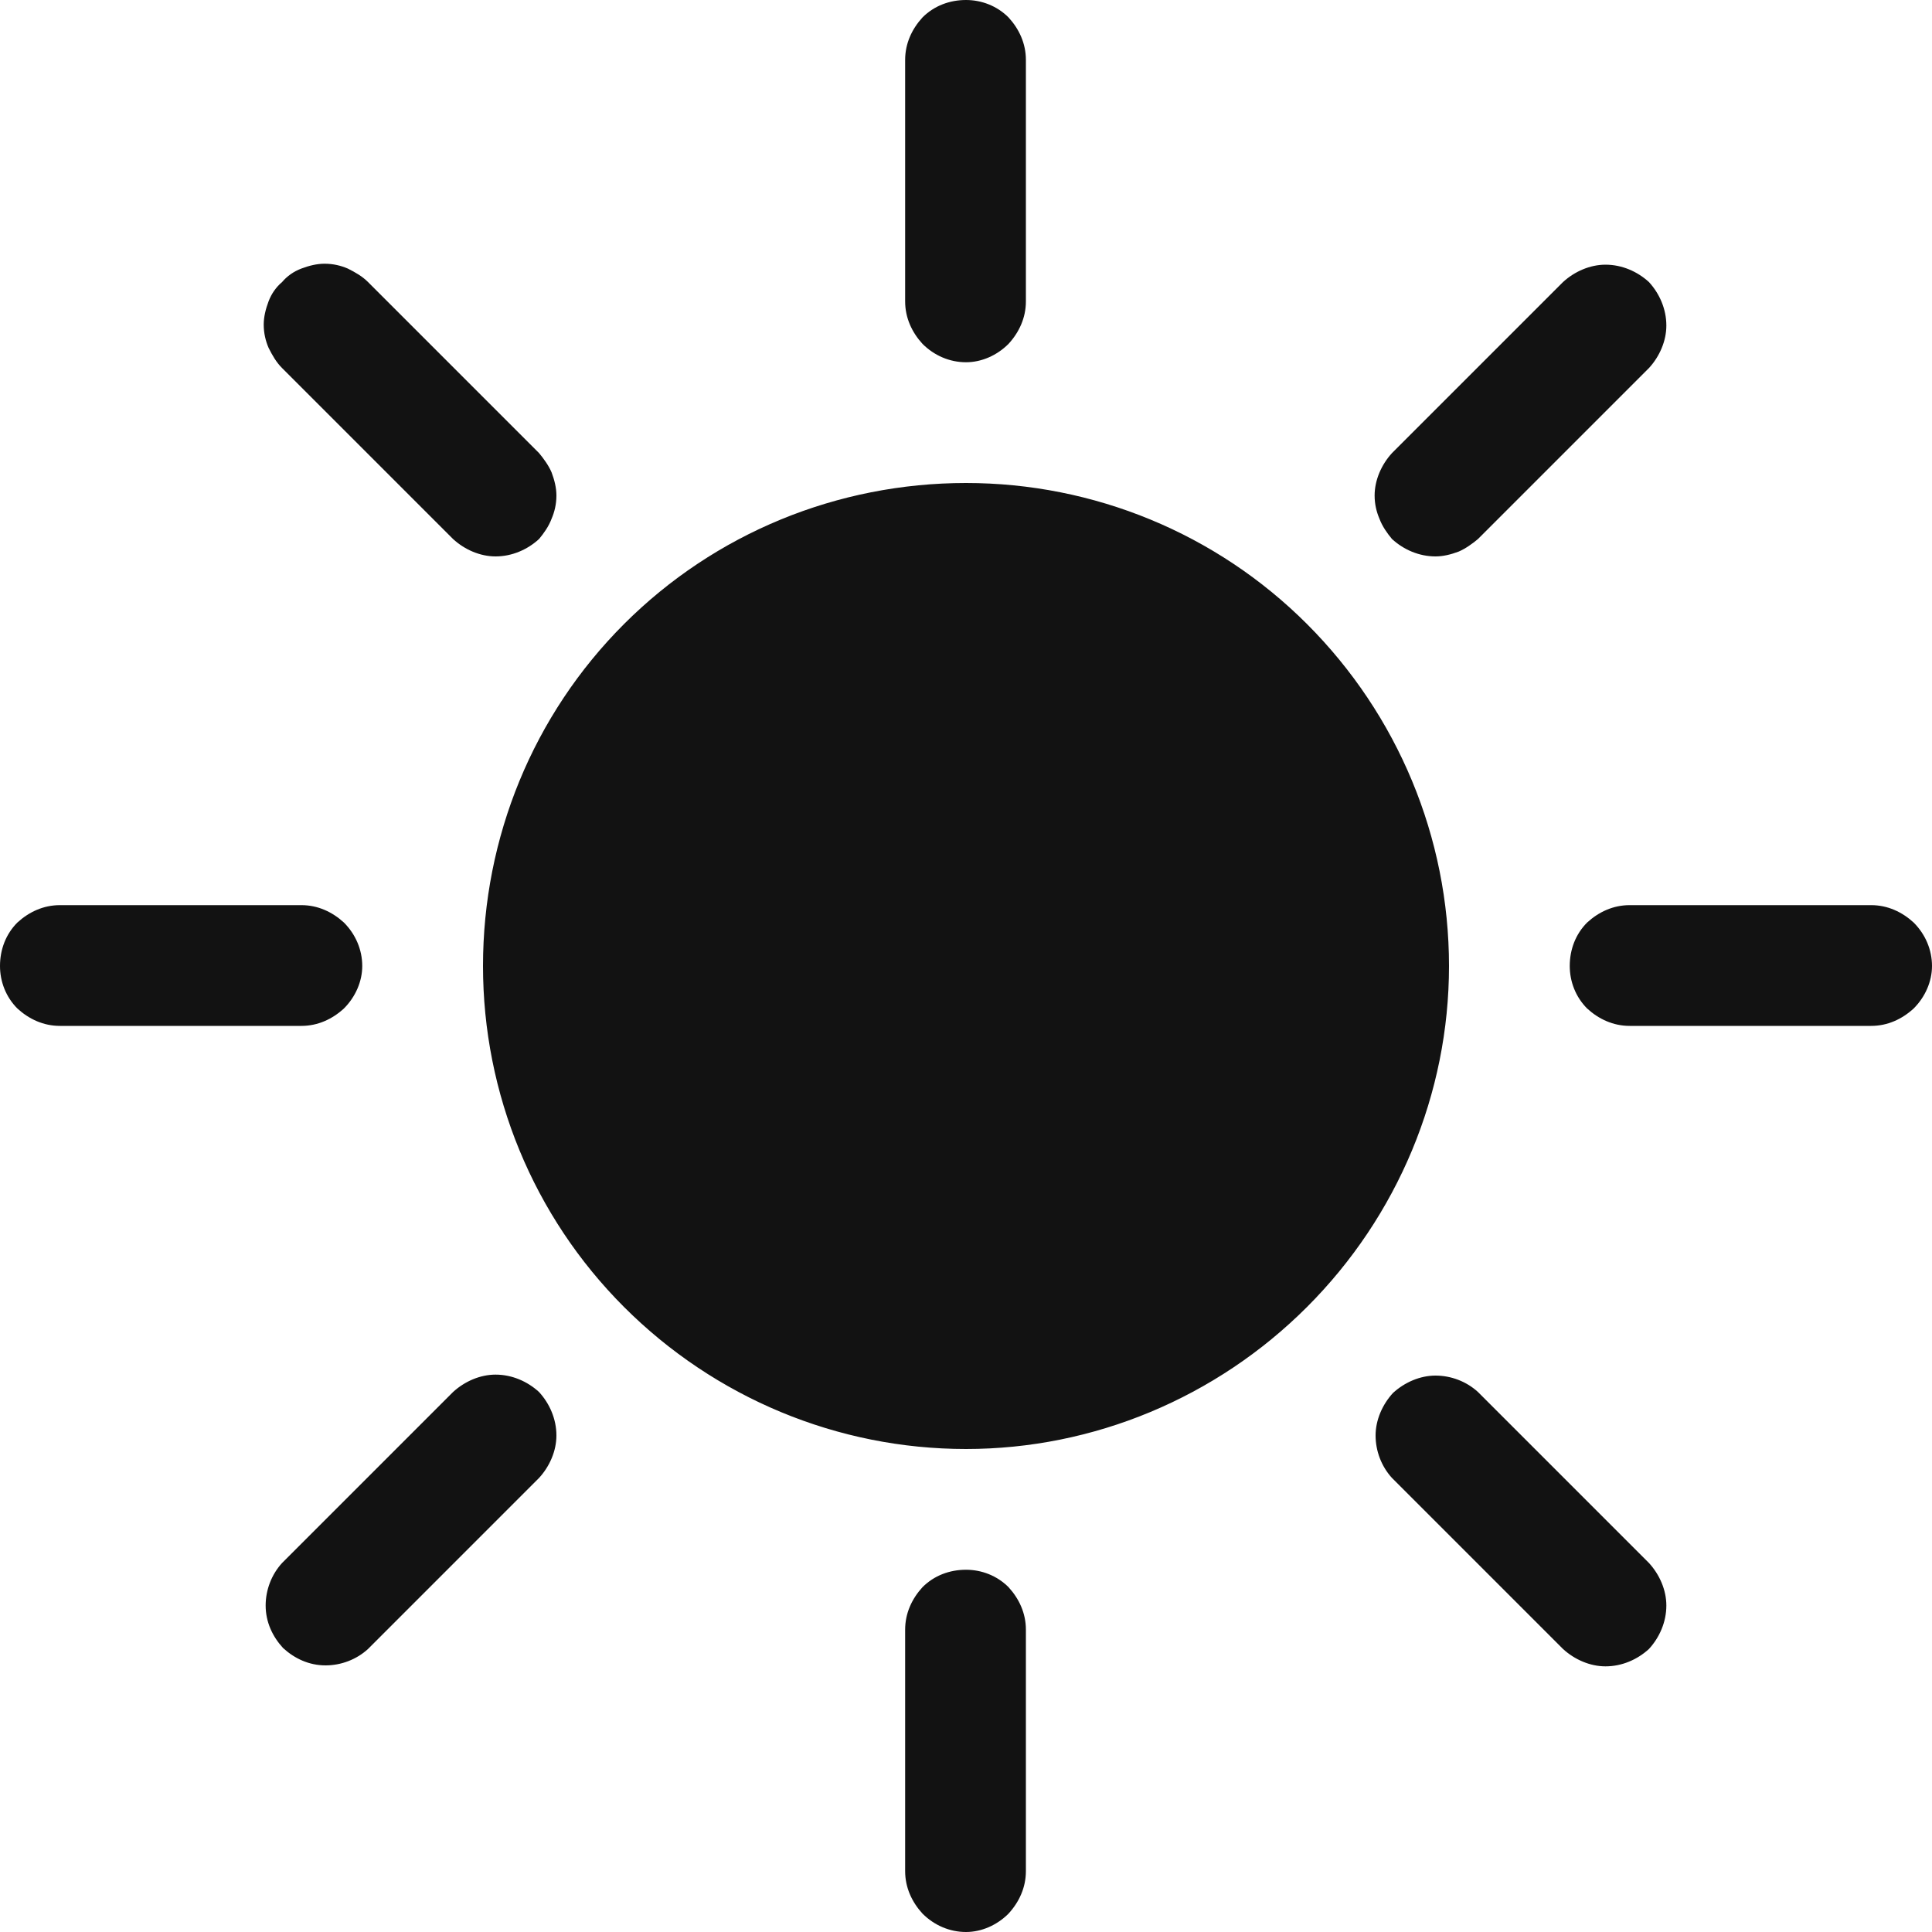 <svg width="20" height="20" viewBox="0 0 20 20" fill="none" xmlns="http://www.w3.org/2000/svg" xmlns:xlink="http://www.w3.org/1999/xlink">
	<desc>
			Created with Pixso.
	</desc>
	<defs/>
	<path id="Vector" d="M10 15C11.32 15 12.59 14.47 13.53 13.53C14.47 12.59 15 11.32 15 10C15 8.67 14.47 7.4 13.53 6.46C12.59 5.52 11.32 5 10 5C8.67 5 7.4 5.52 6.46 6.46C5.52 7.4 5 8.67 5 10C5 11.32 5.52 12.59 6.46 13.53C7.4 14.47 8.67 15 10 15ZM10 0C10.16 0 10.32 0.06 10.44 0.18C10.55 0.3 10.62 0.45 10.62 0.62L10.62 3.12C10.62 3.29 10.55 3.44 10.44 3.56C10.32 3.68 10.16 3.75 10 3.75C9.83 3.75 9.67 3.68 9.55 3.56C9.44 3.44 9.37 3.29 9.37 3.12L9.37 0.62C9.37 0.45 9.44 0.3 9.55 0.18C9.67 0.06 9.83 0 10 0ZM10 16.25C10.16 16.25 10.32 16.31 10.44 16.43C10.55 16.55 10.62 16.7 10.62 16.87L10.62 19.37C10.62 19.54 10.55 19.69 10.44 19.81C10.32 19.93 10.16 20 10 20C9.83 20 9.67 19.93 9.55 19.81C9.44 19.69 9.37 19.54 9.37 19.37L9.37 16.87C9.37 16.7 9.44 16.55 9.55 16.43C9.67 16.31 9.83 16.25 10 16.25ZM20 10C20 10.16 19.93 10.32 19.81 10.44C19.69 10.55 19.54 10.62 19.37 10.62L16.87 10.62C16.7 10.62 16.55 10.55 16.43 10.44C16.31 10.32 16.25 10.16 16.25 10C16.25 9.83 16.31 9.67 16.43 9.55C16.55 9.44 16.7 9.37 16.87 9.37L19.37 9.37C19.54 9.37 19.69 9.44 19.81 9.55C19.93 9.67 20 9.83 20 10ZM3.75 10C3.75 10.16 3.68 10.32 3.56 10.44C3.44 10.55 3.29 10.62 3.12 10.62L0.62 10.62C0.45 10.62 0.3 10.55 0.18 10.44C0.06 10.32 0 10.16 0 10C0 9.83 0.06 9.67 0.18 9.55C0.3 9.44 0.45 9.37 0.62 9.37L3.12 9.37C3.29 9.37 3.44 9.44 3.56 9.55C3.68 9.67 3.75 9.83 3.75 10ZM17.07 2.92C17.18 3.04 17.25 3.2 17.25 3.37C17.25 3.53 17.18 3.69 17.07 3.81L15.3 5.58C15.24 5.63 15.17 5.68 15.1 5.71C15.02 5.74 14.94 5.76 14.86 5.76C14.69 5.76 14.53 5.69 14.41 5.58C14.36 5.52 14.31 5.45 14.28 5.37C14.25 5.3 14.23 5.22 14.23 5.13C14.23 4.97 14.3 4.81 14.41 4.69L16.18 2.92C16.3 2.81 16.46 2.74 16.62 2.74C16.79 2.74 16.95 2.81 17.07 2.92ZM5.58 14.41C5.69 14.53 5.76 14.69 5.76 14.86C5.76 15.02 5.69 15.18 5.58 15.3L3.81 17.07C3.69 17.18 3.53 17.24 3.37 17.24C3.2 17.24 3.05 17.17 2.93 17.06C2.82 16.94 2.75 16.79 2.75 16.62C2.75 16.46 2.81 16.3 2.92 16.18L4.69 14.41C4.81 14.3 4.97 14.23 5.13 14.23C5.3 14.23 5.46 14.3 5.58 14.41ZM17.07 17.07C16.95 17.18 16.79 17.25 16.62 17.25C16.46 17.25 16.3 17.18 16.18 17.07L14.41 15.3C14.3 15.18 14.24 15.02 14.24 14.86C14.24 14.7 14.31 14.54 14.42 14.42C14.54 14.31 14.7 14.24 14.86 14.24C15.02 14.24 15.18 14.3 15.3 14.41L17.07 16.18C17.18 16.3 17.25 16.46 17.25 16.62C17.25 16.79 17.18 16.95 17.07 17.07ZM5.58 5.58C5.46 5.69 5.3 5.76 5.13 5.76C4.97 5.76 4.81 5.69 4.69 5.58L2.92 3.81C2.86 3.75 2.82 3.68 2.78 3.6C2.75 3.53 2.73 3.45 2.73 3.36C2.73 3.28 2.75 3.2 2.78 3.12C2.81 3.04 2.86 2.97 2.92 2.92C2.97 2.86 3.04 2.81 3.12 2.78C3.2 2.75 3.28 2.73 3.36 2.73C3.45 2.73 3.53 2.75 3.6 2.78C3.68 2.82 3.75 2.86 3.81 2.92L5.58 4.69C5.63 4.75 5.68 4.82 5.71 4.89C5.74 4.97 5.76 5.05 5.76 5.13C5.76 5.22 5.74 5.3 5.71 5.37C5.68 5.45 5.63 5.52 5.58 5.58Z" fill="#121212" fill-opacity="1" fill-rule="nonzero"/>
</svg>
